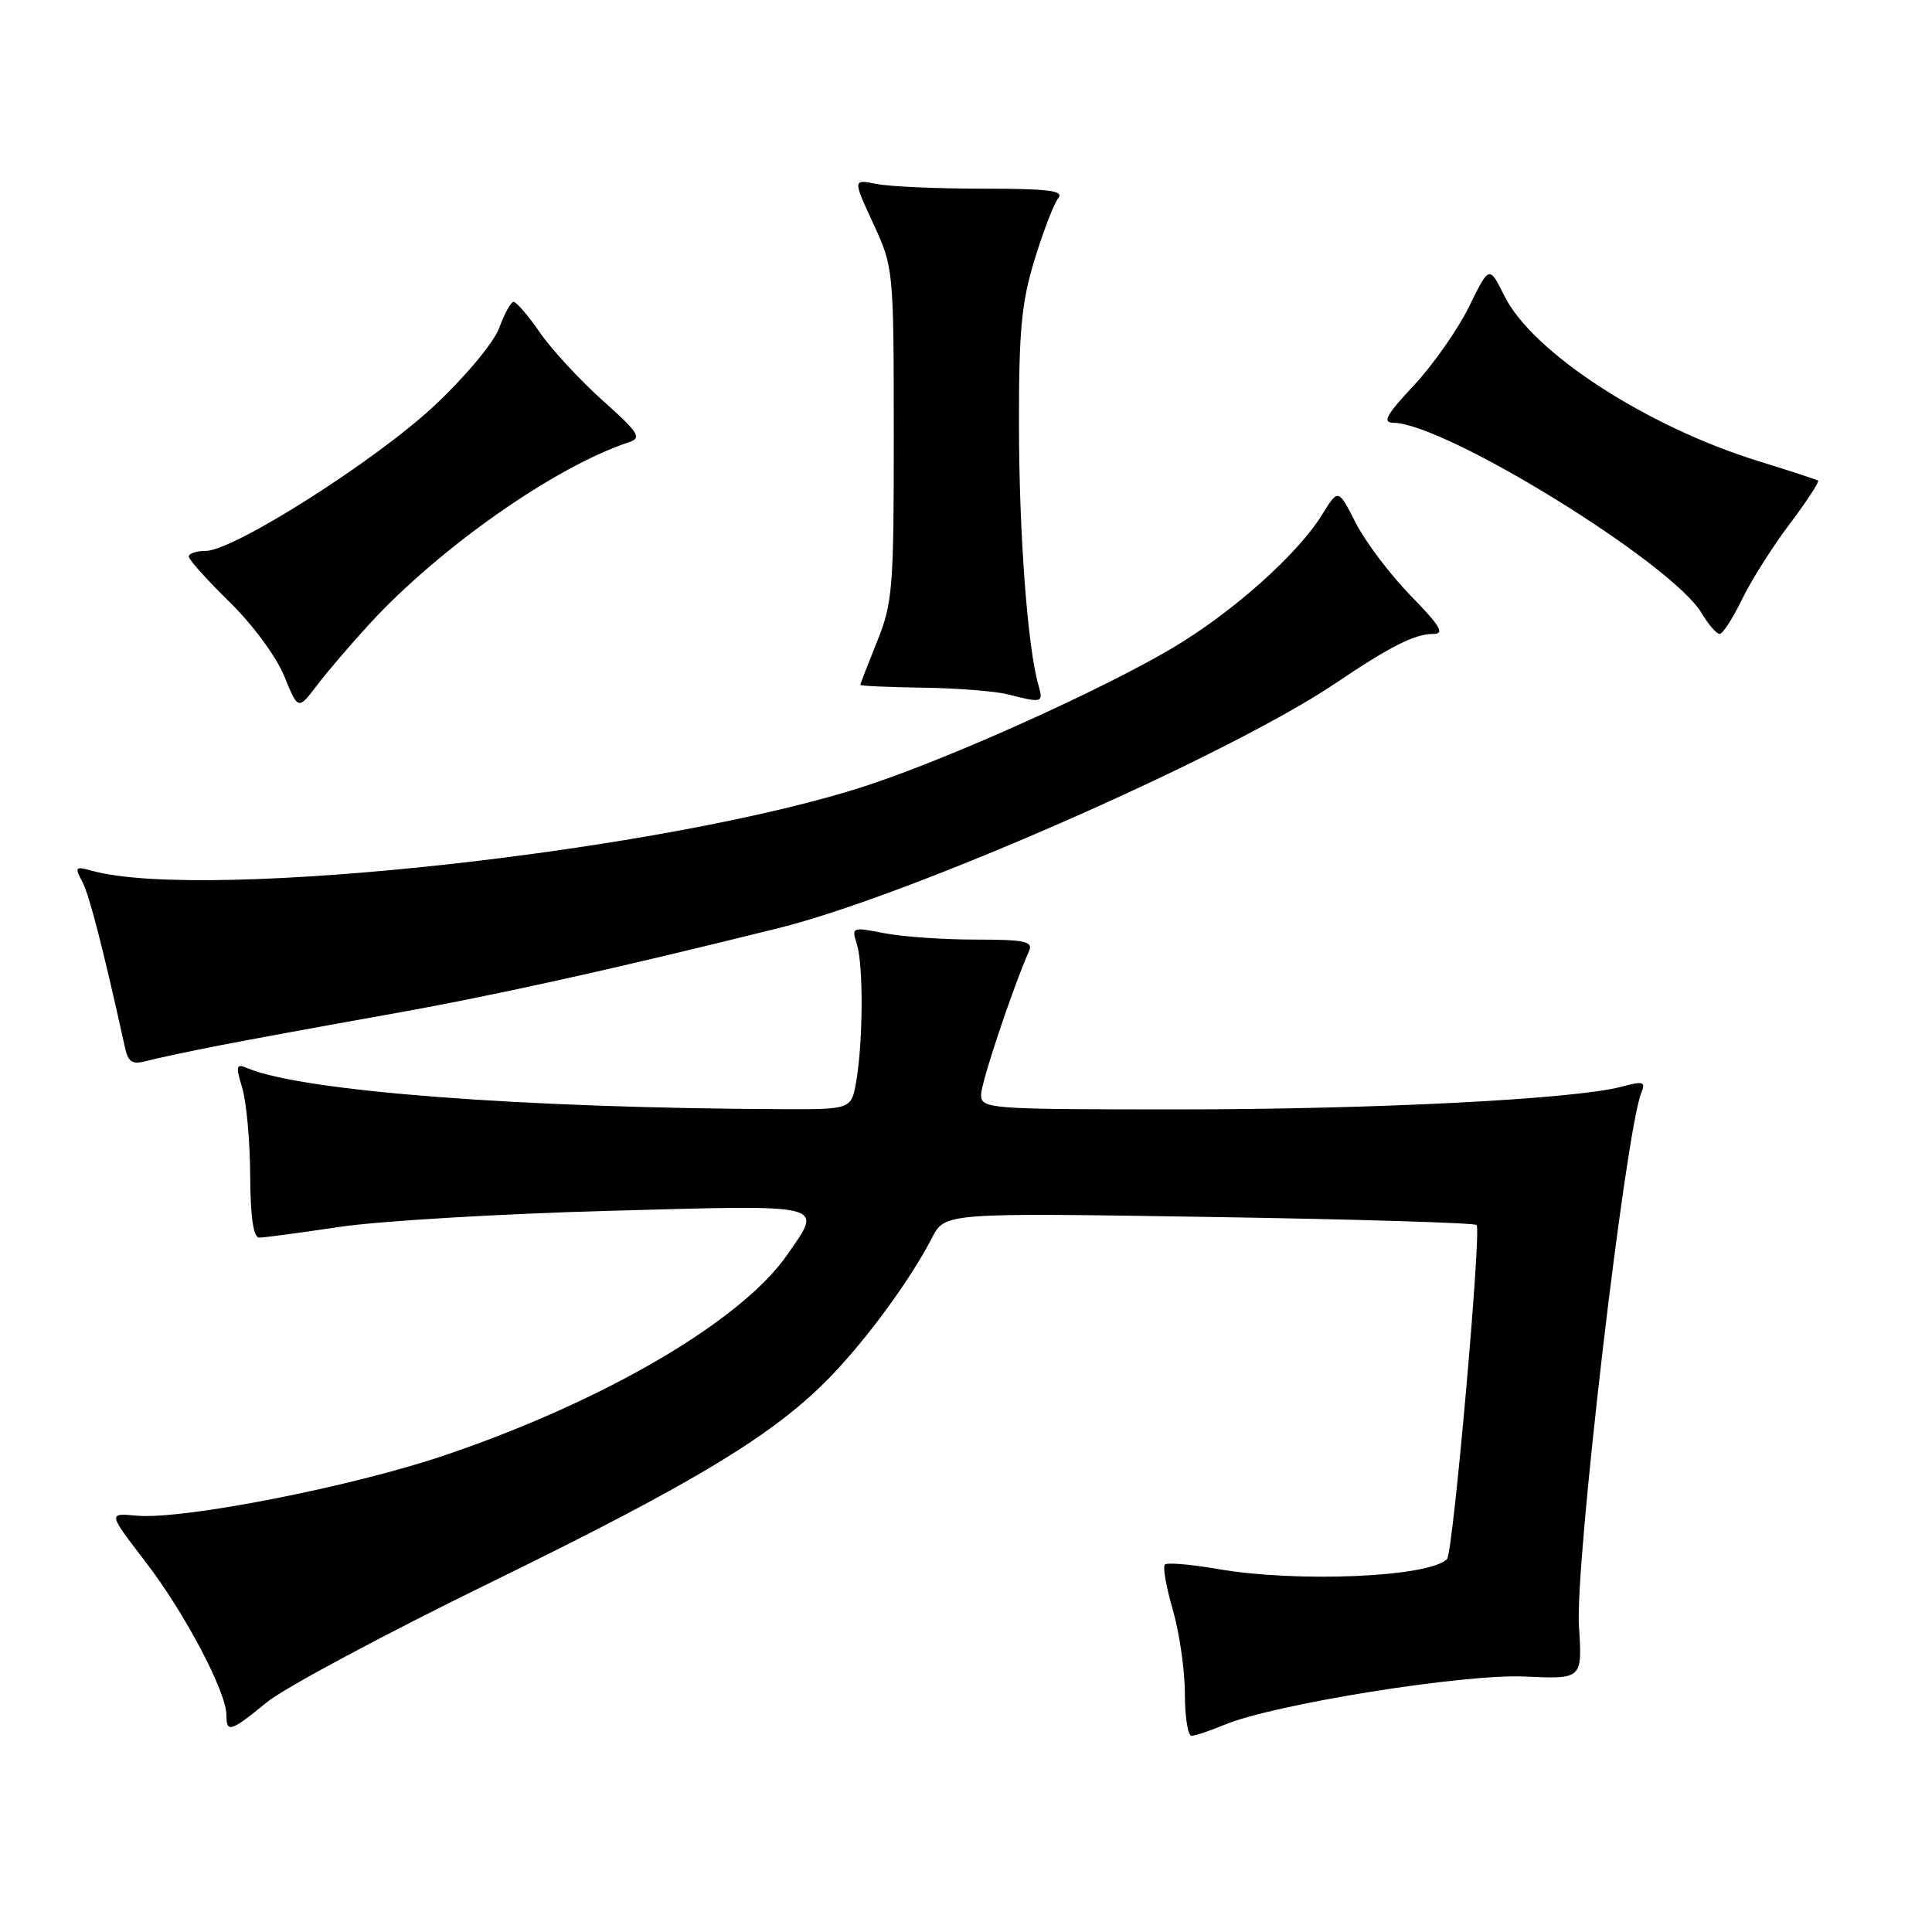 <?xml version="1.0" encoding="UTF-8" standalone="no"?>
<!DOCTYPE svg PUBLIC "-//W3C//DTD SVG 1.1//EN" "http://www.w3.org/Graphics/SVG/1.1/DTD/svg11.dtd" >
<svg xmlns="http://www.w3.org/2000/svg" xmlns:xlink="http://www.w3.org/1999/xlink" version="1.1" viewBox="0 0 256 256">
 <g >
 <path fill="currentColor"
d=" M 162.23 228.55 C 168.76 225.82 193.90 221.78 202.05 222.15 C 209.67 222.50 209.67 222.50 209.22 215.48 C 208.68 207.18 215.37 150.03 217.48 144.81 C 218.09 143.32 217.76 143.22 214.84 144.00 C 208.61 145.65 182.22 147.00 156.06 147.00 C 130.99 147.00 130.00 146.93 130.00 145.07 C 130.00 143.45 134.13 131.08 136.36 126.00 C 136.92 124.74 135.79 124.50 129.26 124.50 C 124.99 124.50 119.54 124.12 117.15 123.65 C 112.90 122.81 112.82 122.85 113.54 125.12 C 114.41 127.87 114.37 137.83 113.47 143.20 C 112.82 147.00 112.82 147.00 103.66 146.97 C 69.11 146.83 40.07 144.61 32.79 141.54 C 31.28 140.90 31.20 141.19 32.10 144.16 C 32.65 146.00 33.13 151.21 33.15 155.75 C 33.18 161.28 33.58 164.00 34.35 163.99 C 34.98 163.99 39.77 163.35 45.00 162.57 C 50.23 161.79 66.31 160.83 80.75 160.44 C 109.94 159.64 109.06 159.42 104.33 166.24 C 98.25 175.02 80.17 185.62 59.00 192.81 C 46.64 197.01 24.15 201.41 18.05 200.83 C 14.31 200.48 14.31 200.48 19.31 206.99 C 24.48 213.72 30.00 224.18 30.00 227.25 C 30.00 229.67 30.56 229.49 35.37 225.55 C 37.69 223.65 51.04 216.51 65.04 209.67 C 92.23 196.39 102.73 190.02 110.13 182.32 C 115.03 177.22 120.63 169.55 123.49 164.03 C 125.21 160.70 125.21 160.70 160.17 161.25 C 179.40 161.55 195.37 162.03 195.66 162.32 C 196.32 162.99 192.54 205.80 191.74 206.59 C 189.34 208.99 171.88 209.73 161.28 207.89 C 157.76 207.28 154.65 207.02 154.35 207.31 C 154.06 207.61 154.53 210.32 155.41 213.33 C 156.28 216.34 157.00 221.33 157.00 224.40 C 157.00 227.48 157.40 230.00 157.88 230.00 C 158.36 230.00 160.32 229.35 162.23 228.55 Z  M 29.00 138.54 C 33.12 137.74 43.02 135.92 51.00 134.50 C 65.36 131.95 80.61 128.58 103.16 122.98 C 120.67 118.63 162.76 100.12 177.00 90.51 C 184.20 85.65 187.46 84.00 189.89 84.00 C 191.48 84.00 190.88 82.99 186.90 78.90 C 184.17 76.10 180.90 71.76 179.63 69.27 C 177.33 64.73 177.33 64.73 175.18 68.20 C 171.93 73.47 163.32 81.14 155.36 85.86 C 146.12 91.34 126.45 100.22 115.28 103.95 C 89.06 112.70 27.16 119.55 12.14 115.37 C 9.99 114.77 9.87 114.90 10.89 116.80 C 11.83 118.55 13.67 125.69 16.57 138.85 C 16.98 140.72 17.55 141.08 19.30 140.61 C 20.51 140.28 24.88 139.35 29.00 138.54 Z  M 49.00 82.63 C 58.37 72.46 73.64 61.78 83.41 58.57 C 85.06 58.02 84.57 57.26 79.87 53.08 C 76.88 50.40 73.14 46.37 71.57 44.11 C 70.01 41.85 68.43 40.00 68.06 40.00 C 67.70 40.00 66.85 41.53 66.17 43.40 C 65.48 45.33 61.79 49.77 57.67 53.65 C 49.94 60.94 30.97 73.00 27.24 73.00 C 26.01 73.00 25.01 73.34 25.01 73.75 C 25.02 74.16 27.46 76.87 30.43 79.78 C 33.46 82.74 36.63 87.04 37.66 89.58 C 39.50 94.10 39.50 94.10 42.00 90.81 C 43.38 89.00 46.52 85.32 49.00 82.63 Z  M 137.59 90.75 C 136.16 85.80 135.03 70.71 135.02 56.36 C 135.00 43.76 135.35 40.06 137.10 34.36 C 138.26 30.58 139.67 26.94 140.23 26.25 C 141.03 25.26 138.92 25.00 130.25 25.00 C 124.20 25.00 117.84 24.72 116.12 24.37 C 113.00 23.75 113.00 23.75 115.71 29.62 C 118.40 35.45 118.42 35.69 118.43 57.50 C 118.44 77.92 118.28 79.90 116.22 85.00 C 115.00 88.03 114.00 90.61 114.00 90.75 C 114.00 90.89 117.71 91.05 122.25 91.12 C 126.79 91.18 131.85 91.58 133.50 92.00 C 138.15 93.18 138.27 93.14 137.59 90.75 Z  M 230.82 79.43 C 232.04 76.91 234.90 72.40 237.16 69.40 C 239.43 66.40 241.10 63.83 240.89 63.68 C 240.68 63.54 237.12 62.37 233.00 61.10 C 218.15 56.51 203.02 46.67 199.33 39.19 C 197.33 35.17 197.33 35.17 194.65 40.65 C 193.17 43.66 189.88 48.35 187.34 51.07 C 183.70 54.95 183.13 56.00 184.61 56.02 C 191.50 56.08 221.55 74.63 225.48 81.25 C 226.38 82.76 227.45 84.00 227.86 84.00 C 228.27 84.00 229.60 81.94 230.82 79.43 Z "/>
</g>
</svg>